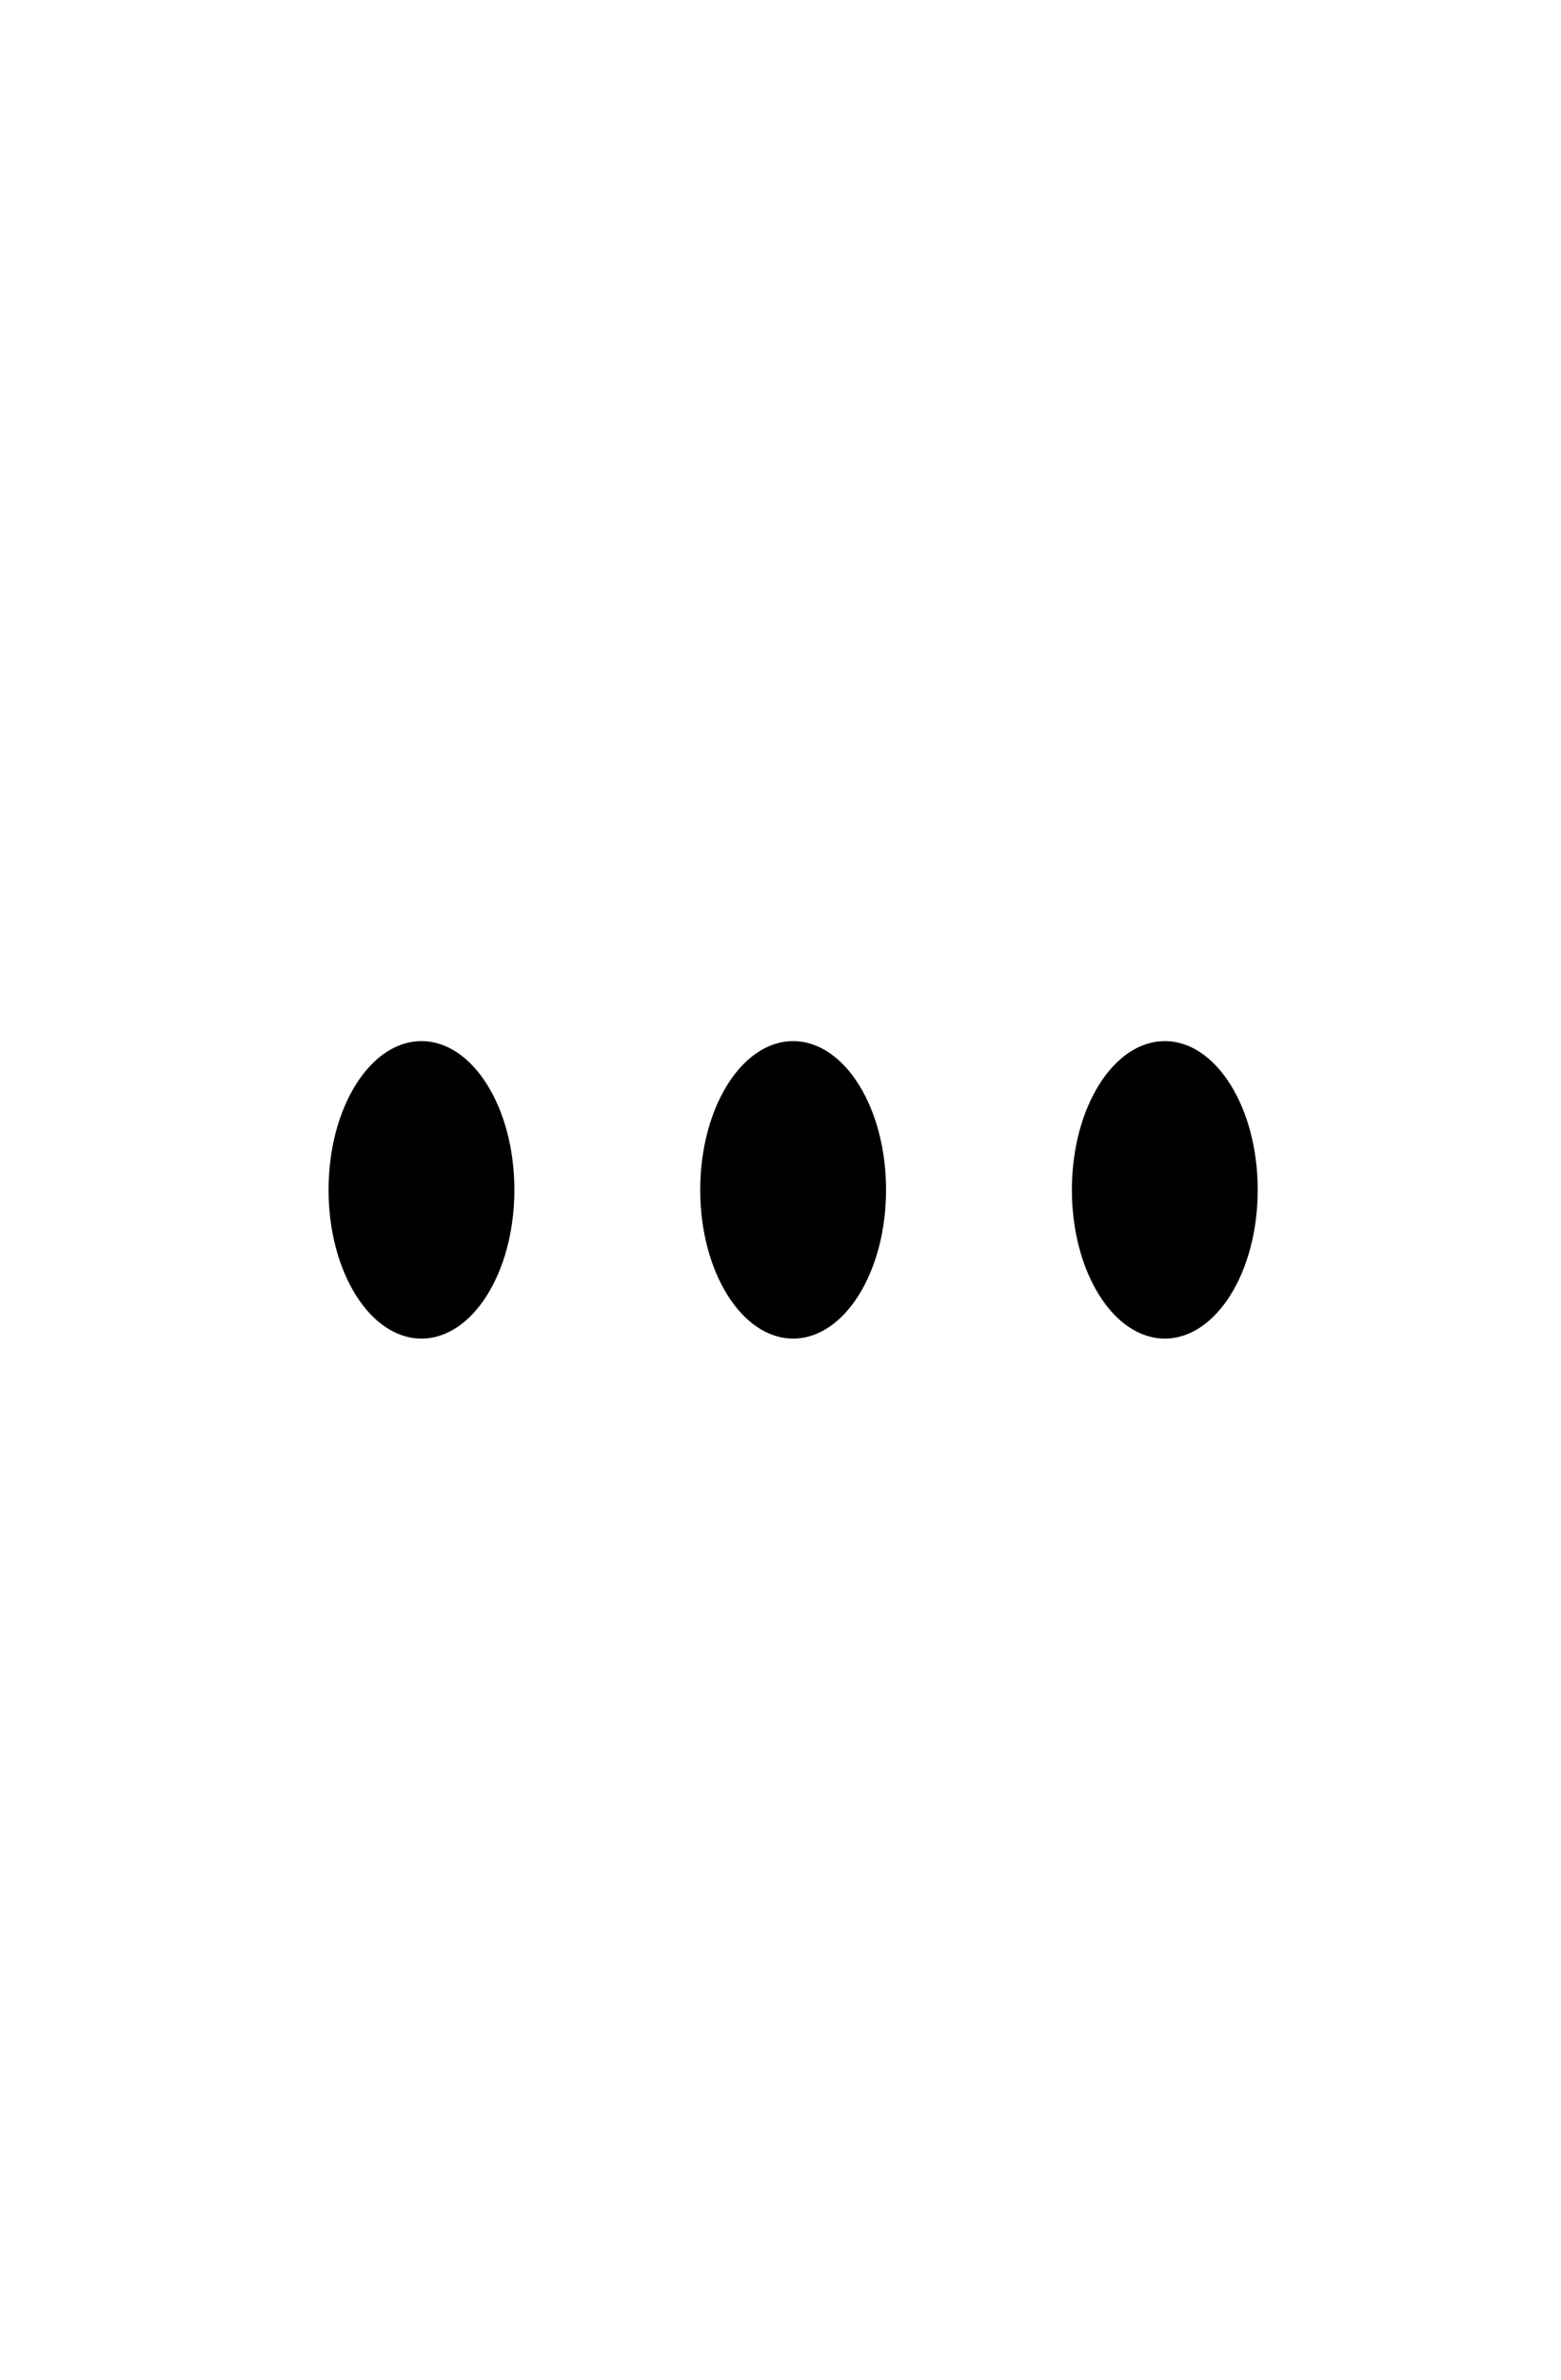 <svg width="21" height="32" viewBox="0 0 21 32" fill="none" xmlns="http://www.w3.org/2000/svg">
<path d="M10.67 18C11.36 18 11.92 17.105 11.92 16C11.92 14.895 11.36 14 10.67 14C9.98 14 9.42 14.895 9.42 16C9.42 17.105 9.98 18 10.67 18Z" fill="black"/>
<path d="M5.67 18C6.36 18 6.92 17.105 6.92 16C6.92 14.895 6.36 14 5.67 14C4.98 14 4.42 14.895 4.42 16C4.42 17.105 4.98 18 5.67 18Z" fill="black"/>
<path d="M15.67 18C16.36 18 16.92 17.105 16.92 16C16.92 14.895 16.36 14 15.67 14C14.98 14 14.42 14.895 14.42 16C14.42 17.105 14.98 18 15.67 18Z" fill="black"/>
</svg>

